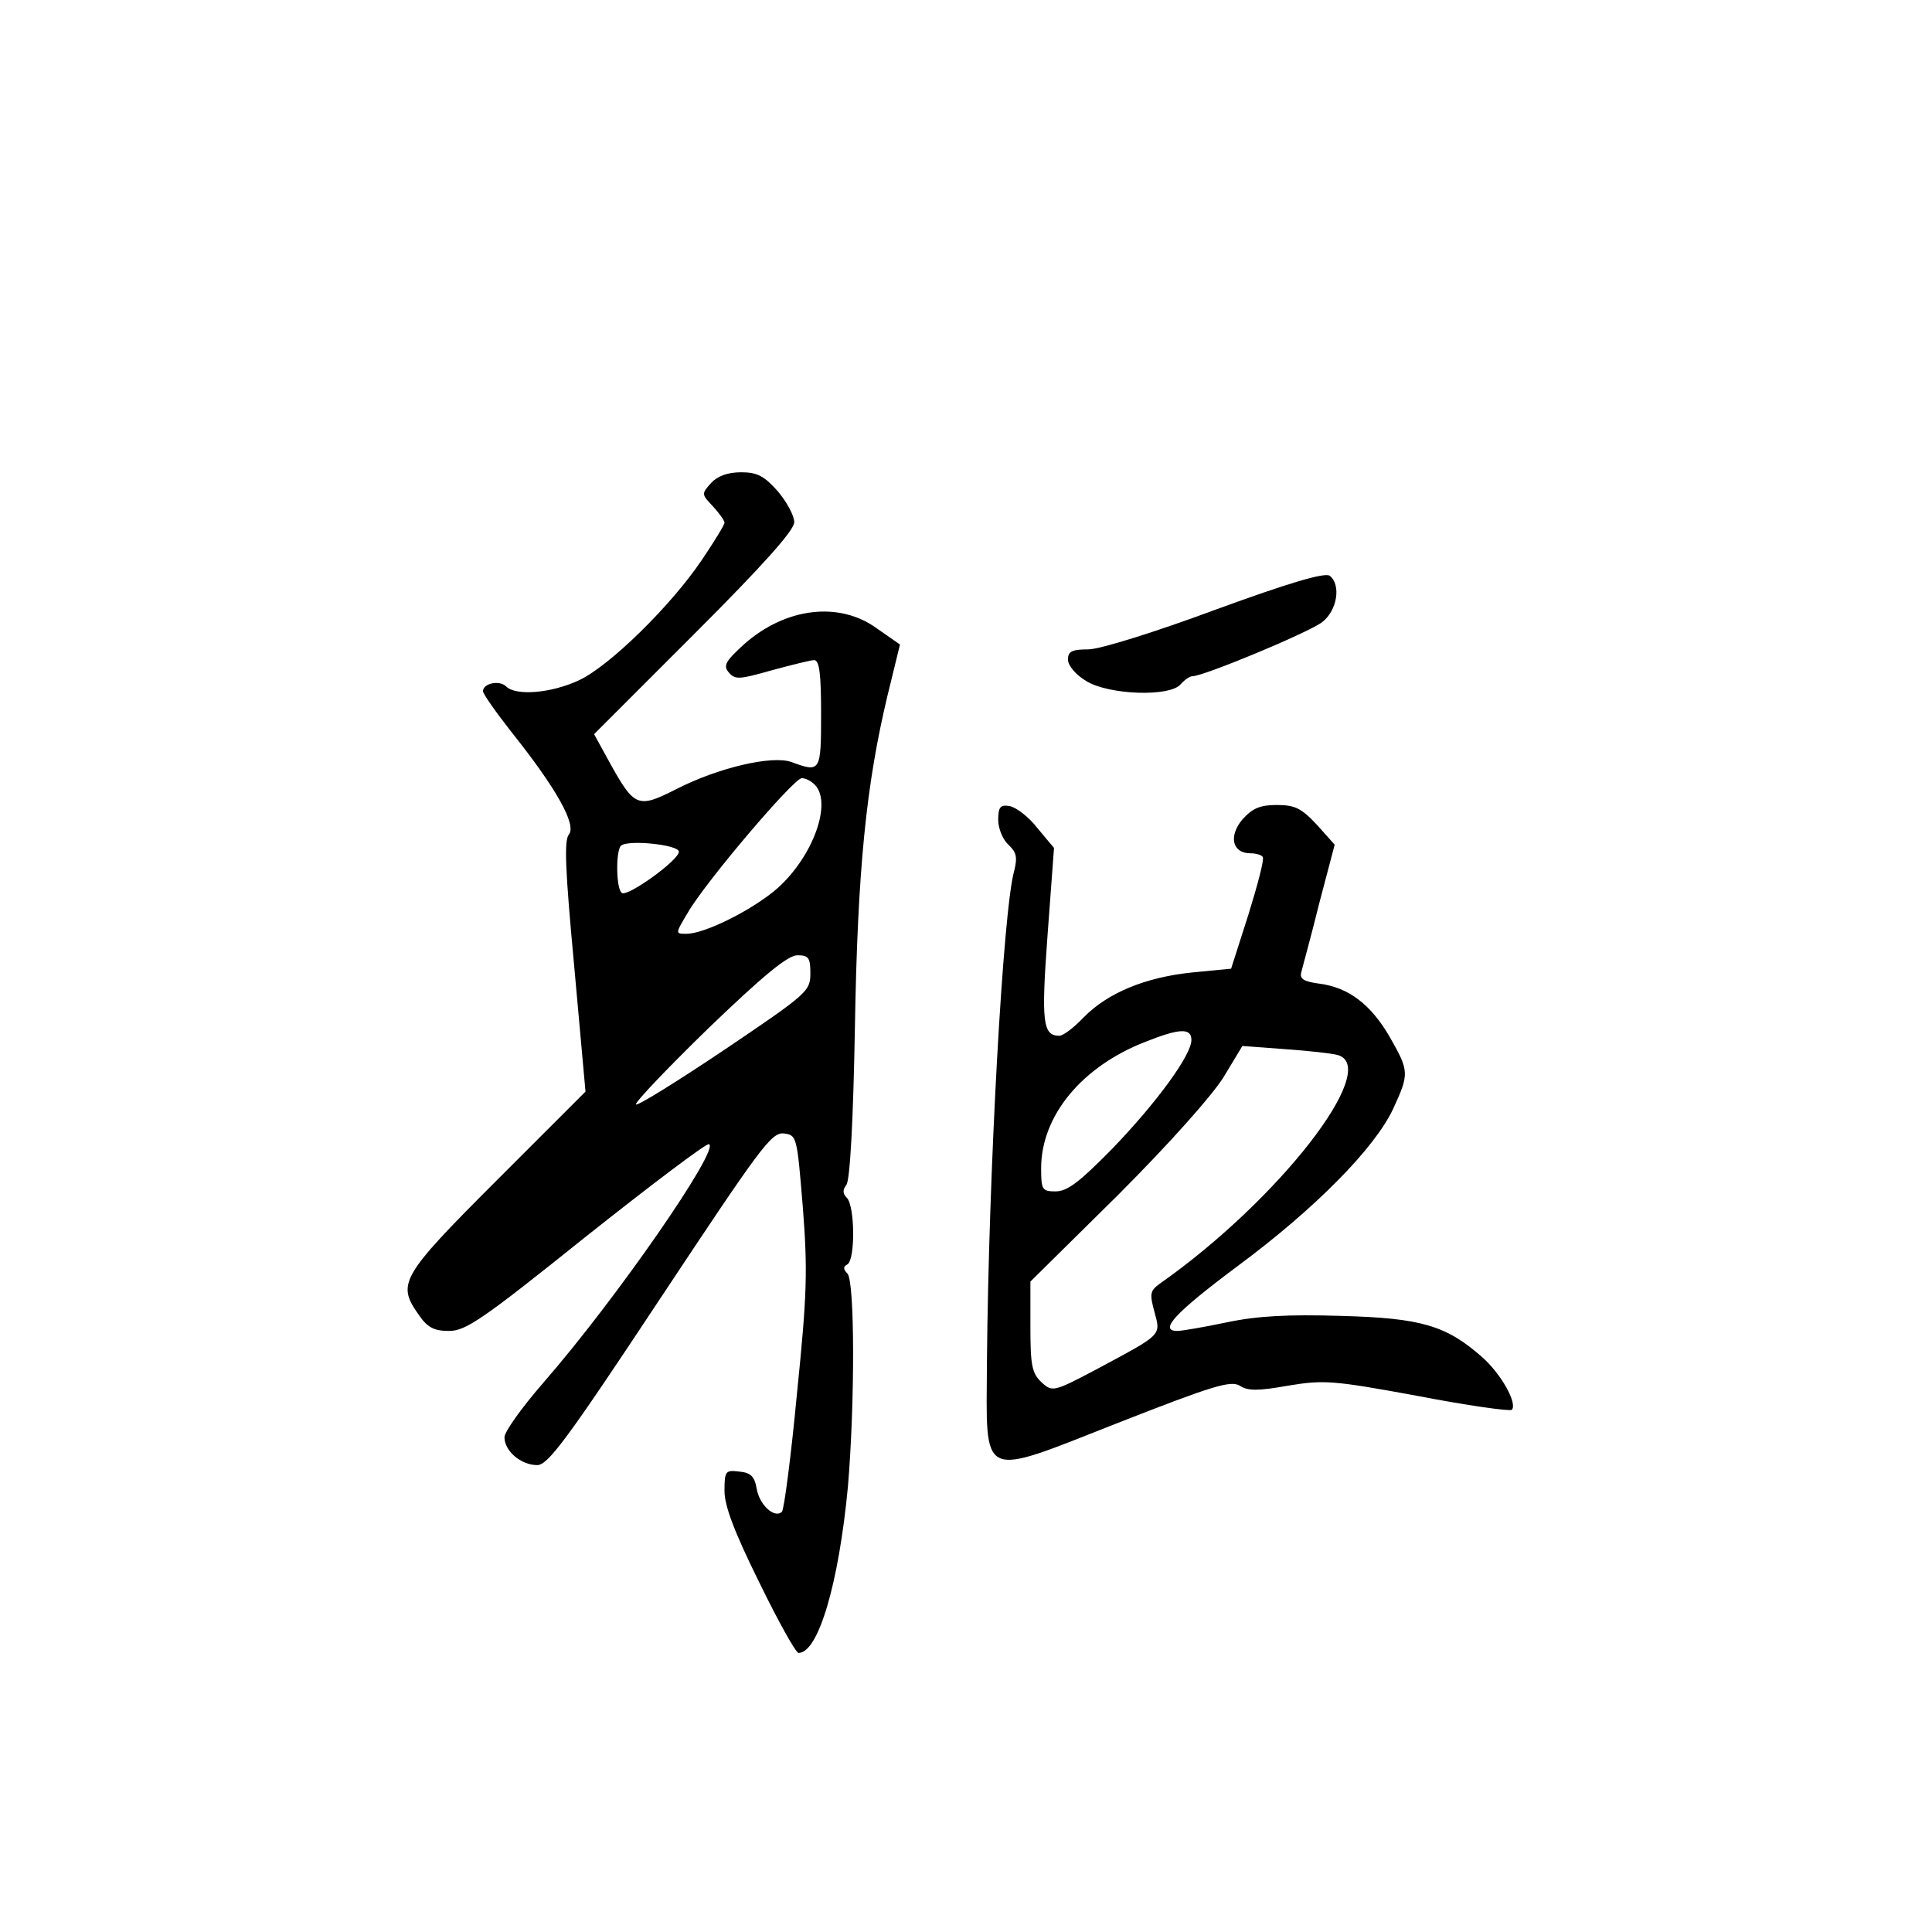 <?xml version="1.0" standalone="no"?>
<!DOCTYPE svg PUBLIC "-//W3C//DTD SVG 20010904//EN"
 "http://www.w3.org/TR/2001/REC-SVG-20010904/DTD/svg10.dtd">
<svg version="1.0" xmlns="http://www.w3.org/2000/svg"
 width="360pt" height="360pt" viewBox="0 0 360 360"
 preserveAspectRatio="xMidYMid meet">
<g transform="translate(0,360) scale(0.1,-0.1)"
fill="#000000" stroke="none">
<path d="M1325 2700 c-18 -20 -18 -21 3 -43 12 -13 22 -27 22 -31 0 -4 -19
-35 -42 -69 -57 -85 -173 -199 -230 -225 -52 -24 -117 -29 -135 -11 -12 12
-43 6 -43 -9 0 -5 24 -39 53 -76 83 -104 122 -173 107 -191 -9 -11 -7 -64 10
-246 l21 -233 -165 -165 c-181 -181 -187 -193 -145 -252 16 -23 28 -29 56 -29
31 0 63 22 255 176 121 96 224 174 229 172 22 -7 -172 -288 -309 -445 -40 -46
-72 -91 -72 -101 0 -26 31 -52 61 -52 20 0 55 47 229 310 185 279 207 310 230
308 25 -3 25 -5 36 -138 9 -117 8 -161 -11 -347 -11 -117 -24 -216 -28 -220
-14 -13 -42 13 -47 43 -4 23 -11 30 -33 32 -25 3 -27 1 -27 -36 0 -28 18 -76
65 -171 35 -72 68 -131 73 -131 37 0 75 130 92 310 13 154 13 383 -1 397 -8 8
-8 13 0 17 15 9 14 109 -1 124 -8 8 -8 15 -1 24 7 8 13 123 16 293 5 296 21
453 61 620 l23 94 -43 30 c-70 51 -170 39 -247 -29 -35 -32 -40 -40 -29 -53
12 -14 20 -13 80 4 37 10 73 19 79 19 10 0 13 -27 13 -100 0 -108 -1 -110 -55
-90 -36 13 -136 -10 -216 -51 -71 -36 -77 -33 -124 52 l-28 51 187 187 c129
129 186 193 186 208 0 12 -14 38 -31 58 -25 28 -38 35 -68 35 -25 0 -44 -7
-56 -20z m193 -562 c33 -33 -2 -132 -68 -192 -45 -40 -136 -86 -171 -86 -21 0
-21 0 3 40 33 57 197 250 212 250 7 0 17 -5 24 -12z m-253 -125 c0 -16 -95
-84 -106 -77 -11 6 -12 78 -2 88 12 12 108 2 108 -11z m245 -227 c0 -33 -6
-38 -160 -142 -88 -59 -162 -105 -165 -102 -3 3 58 67 135 142 103 99 148 136
166 136 21 0 24 -5 24 -34z"/>
<path d="M2265 2464 c-113 -42 -216 -74 -237 -74 -31 0 -38 -4 -38 -19 0 -11
14 -28 34 -40 42 -26 156 -30 176 -6 7 8 17 15 22 15 21 0 218 82 242 101 28
22 35 69 14 86 -9 7 -76 -13 -213 -63z"/>
<path d="M1860 2072 c0 -16 9 -37 19 -46 15 -14 17 -23 11 -48 -21 -71 -48
-567 -51 -917 -1 -222 -17 -215 245 -112 176 69 209 79 226 69 15 -10 34 -10
90 0 67 11 83 10 241 -19 93 -18 172 -29 176 -26 11 12 -20 67 -55 98 -67 59
-113 73 -263 77 -99 3 -156 0 -213 -12 -43 -9 -84 -16 -92 -16 -36 0 -4 34
111 120 146 108 257 221 291 294 30 65 30 70 -6 133 -35 61 -77 93 -131 100
-30 4 -38 9 -34 22 2 9 18 66 33 127 l29 110 -33 37 c-29 31 -41 37 -75 37
-31 0 -45 -6 -64 -27 -26 -31 -19 -63 15 -63 10 0 21 -3 23 -7 3 -5 -10 -53
-27 -108 l-32 -100 -72 -7 c-88 -9 -158 -38 -203 -84 -18 -19 -38 -34 -45 -34
-31 0 -34 25 -22 188 l12 162 -31 37 c-16 21 -40 39 -52 41 -17 3 -21 -2 -21
-26z m360 -410 c0 -28 -65 -117 -148 -203 -60 -61 -83 -79 -105 -79 -25 0 -27
3 -27 43 0 98 76 190 195 236 63 25 85 26 85 3z m273 -28 c81 -24 -111 -271
-332 -426 -18 -13 -19 -19 -10 -52 12 -45 16 -41 -105 -106 -83 -44 -85 -44
-105 -26 -18 17 -21 31 -21 103 l0 85 163 161 c95 95 176 186 197 220 l35 58
80 -6 c44 -3 88 -8 98 -11z"/>
</g>
</svg>
